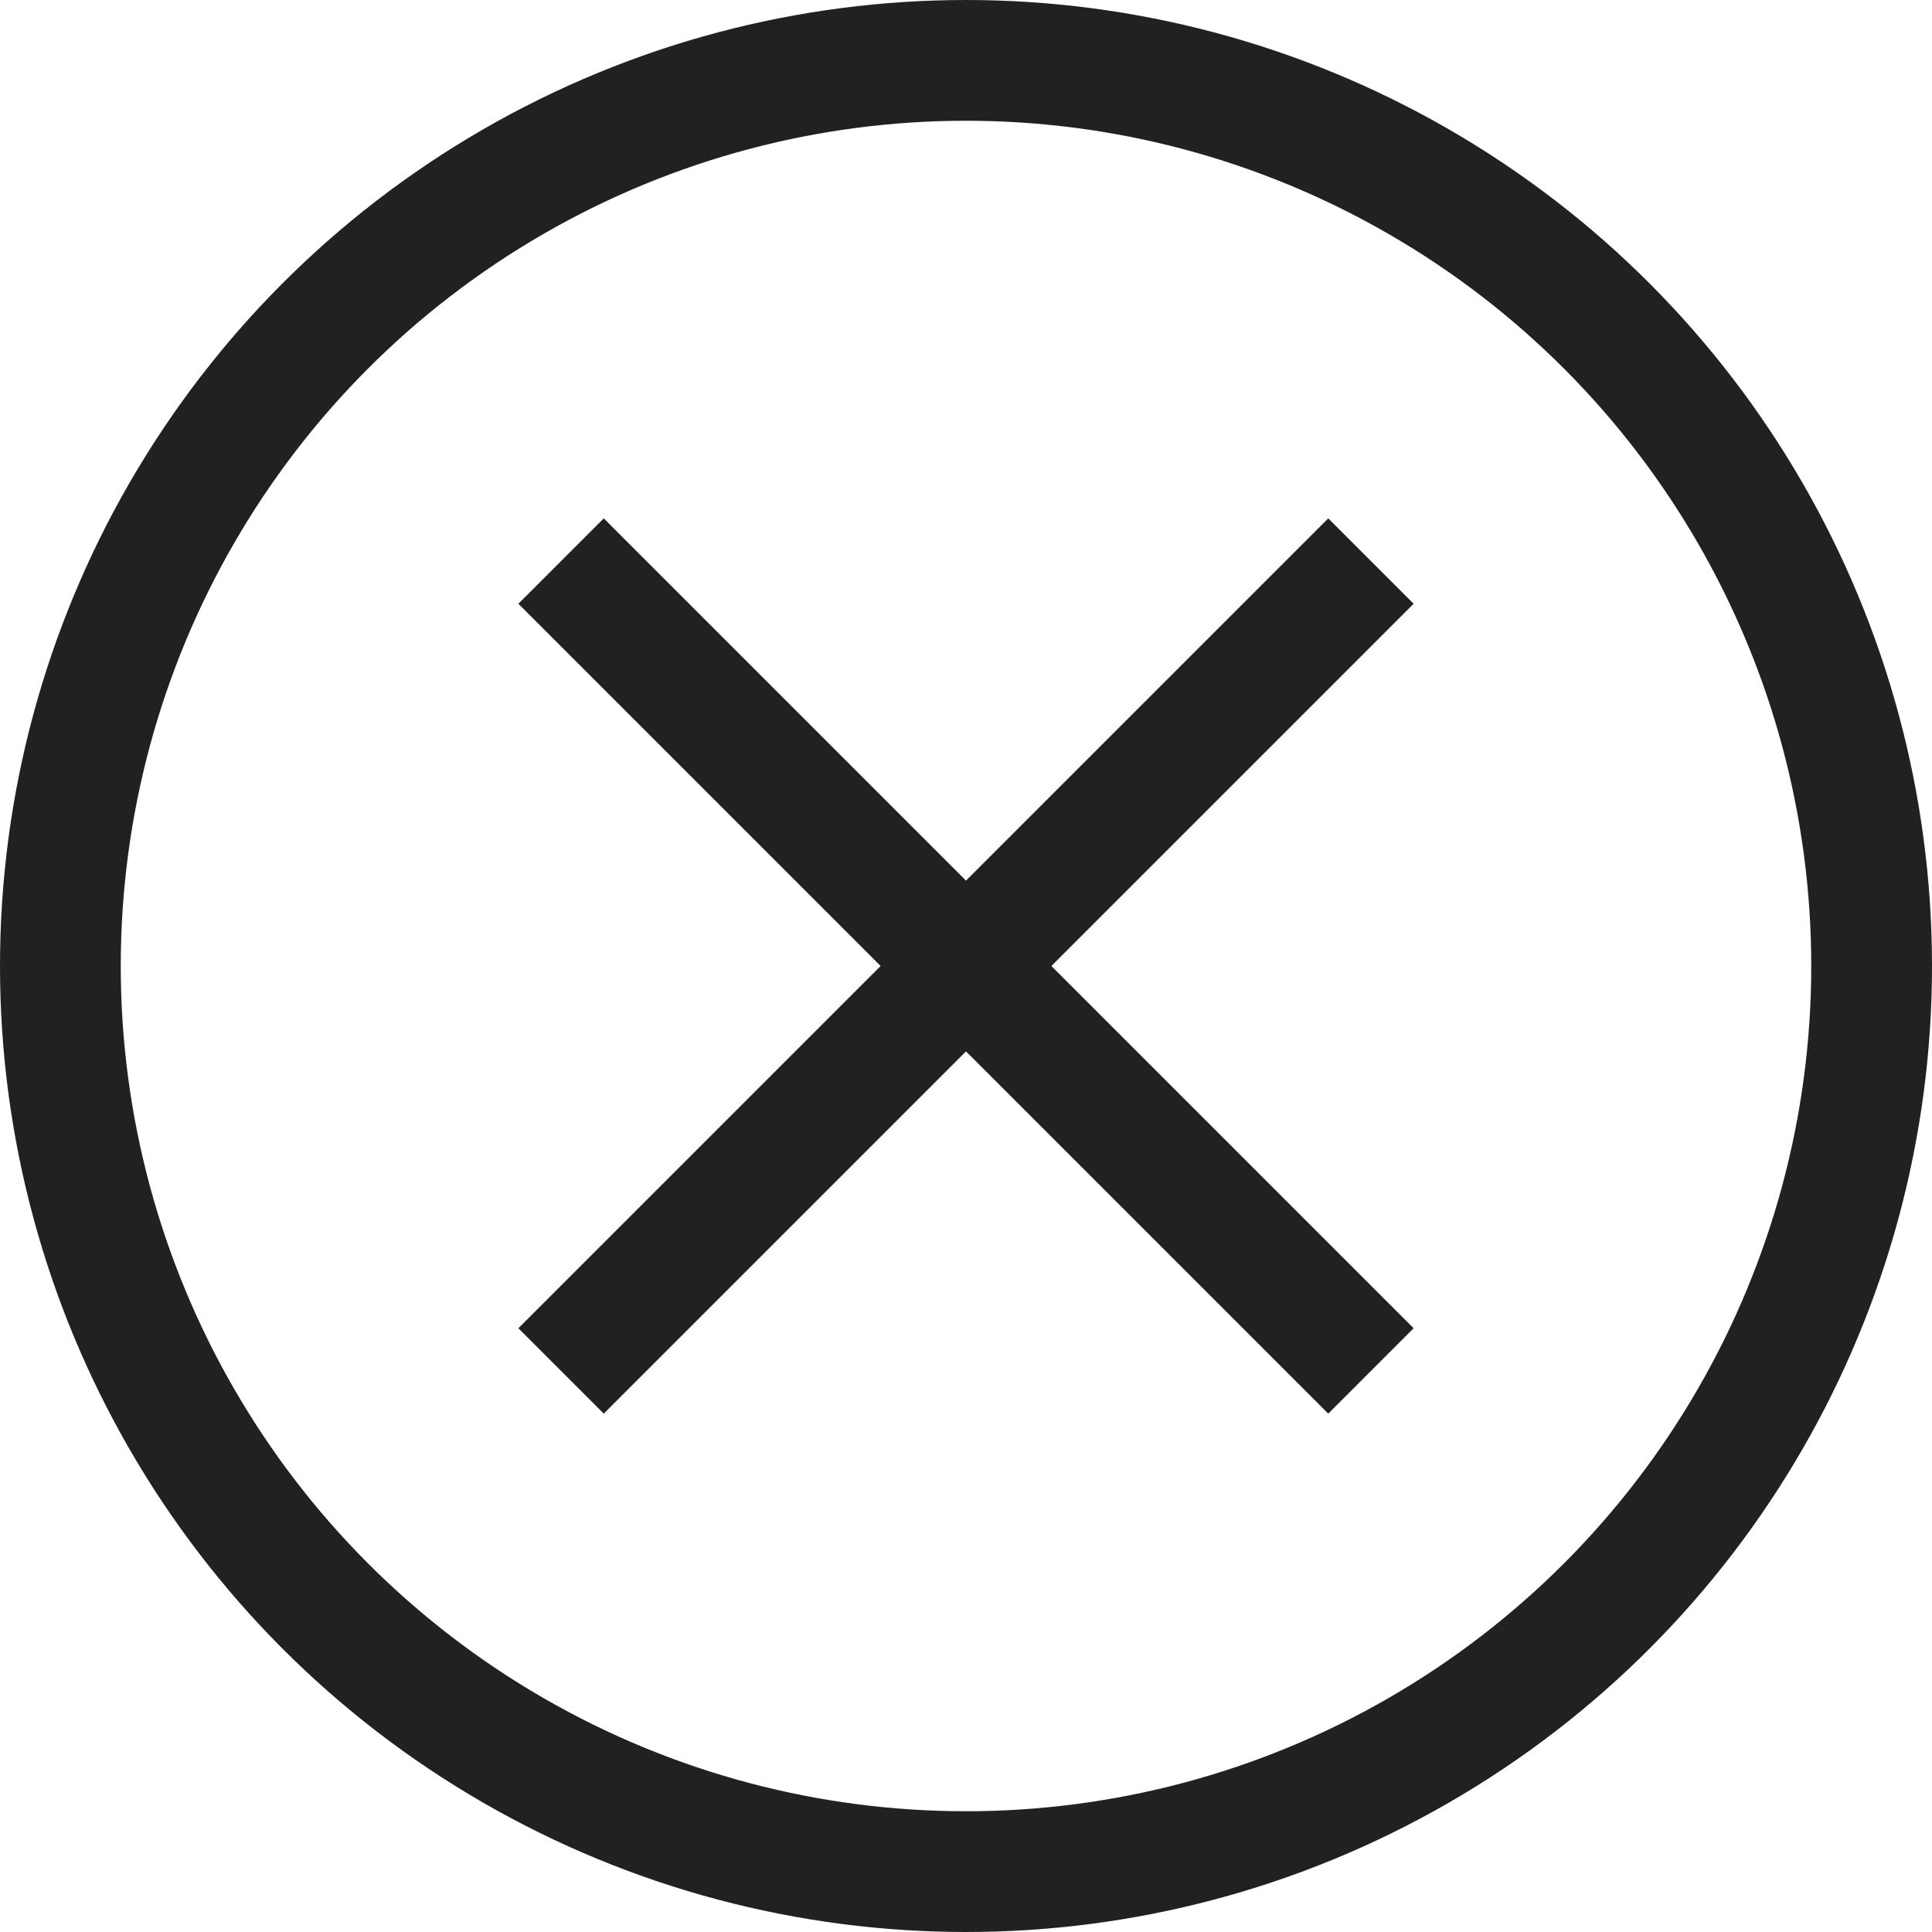 <svg xmlns="http://www.w3.org/2000/svg" height="32" width="32" viewBox="0 0 32 32"><title>c remove</title><g stroke-linejoin="miter" fill="#212121" stroke-linecap="butt" class="nc-icon-wrapper"><line data-color="color-2" fill="none" stroke="#212121" stroke-width="2" stroke-linecap="square" stroke-miterlimit="10" x1="22" y1="10" x2="10" y2="22" stroke-linejoin="miter"></line> <line data-color="color-2" fill="none" stroke="#212121" stroke-width="2" stroke-linecap="square" stroke-miterlimit="10" x1="22" y1="22" x2="10" y2="10" stroke-linejoin="miter"></line> <circle fill="none" stroke="#212121" stroke-width="2" stroke-linecap="square" stroke-miterlimit="10" cx="16" cy="16" r="15" stroke-linejoin="miter"></circle></g></svg>